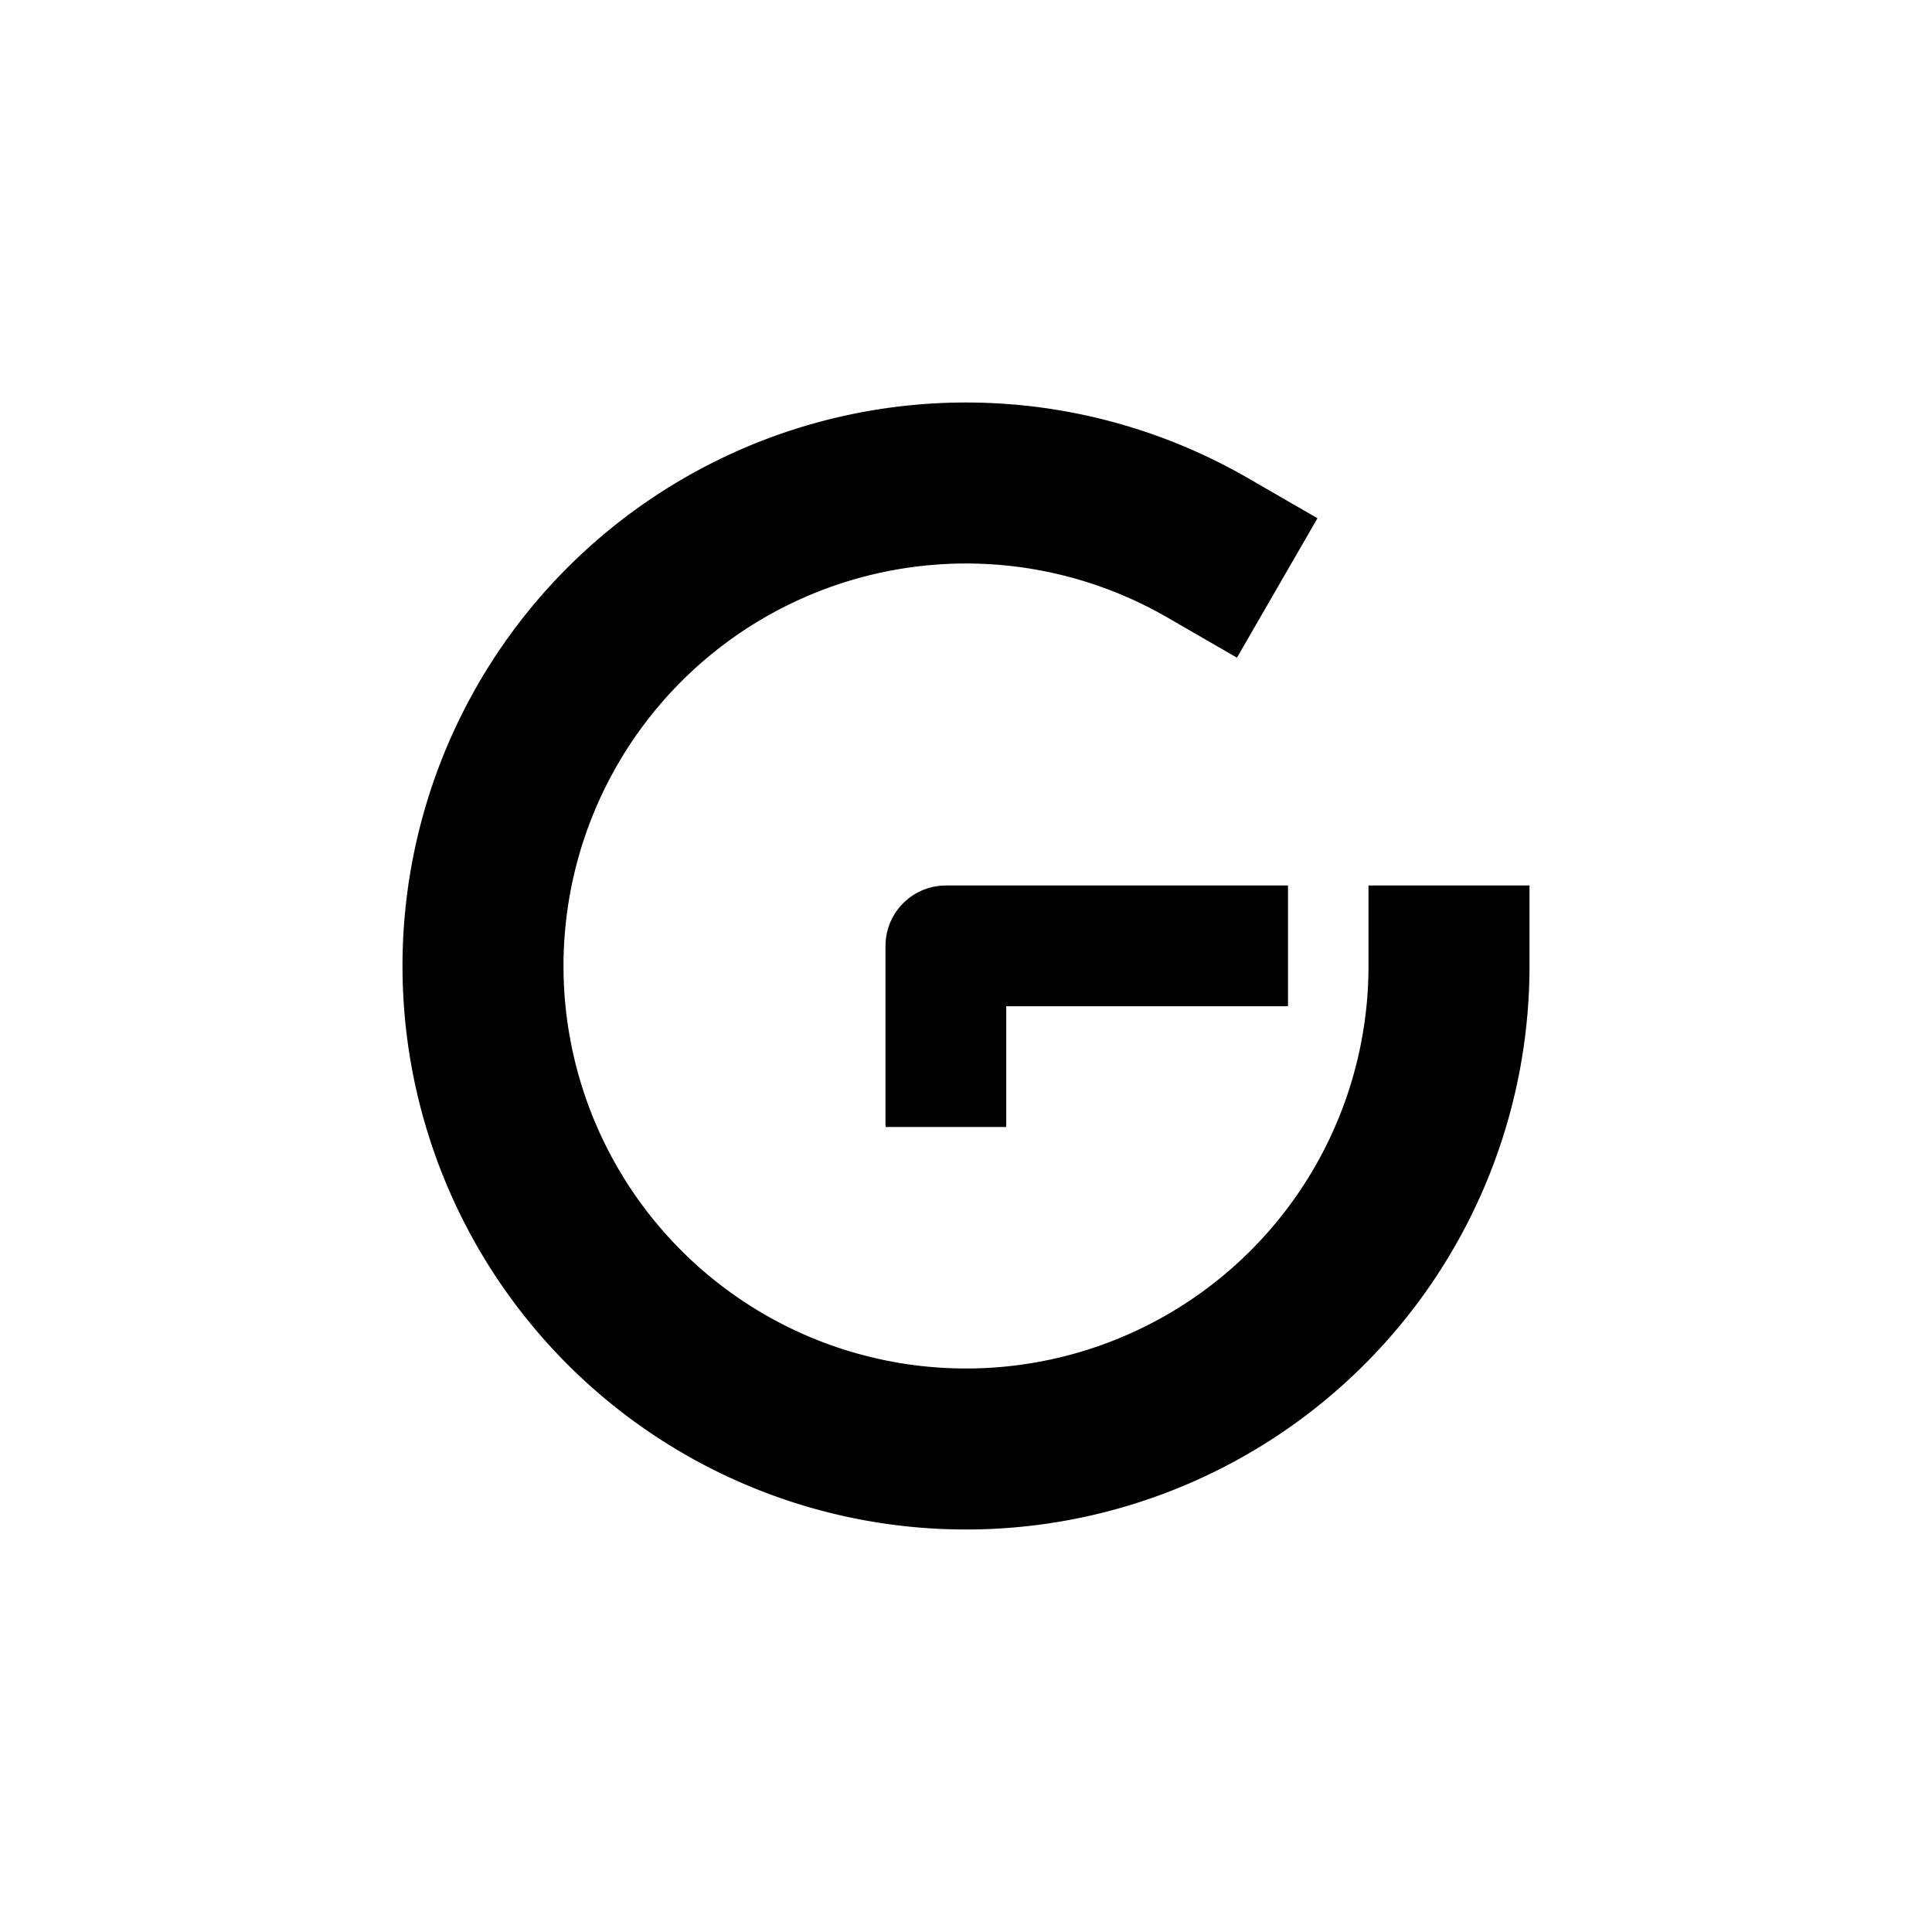 <svg viewBox="0 0 480 480" xmlns="http://www.w3.org/2000/svg" fill="none" width="480" height="480">
  <g stroke="black" stroke-linejoin="round" stroke-linecap="square">
    <path d="M 360 240 A 120 120 0 1 1 300 136.077" stroke-width="40" />
    <path d="M 235 265 V 235 H 305" stroke-width="30" />
  </g>
</svg>
